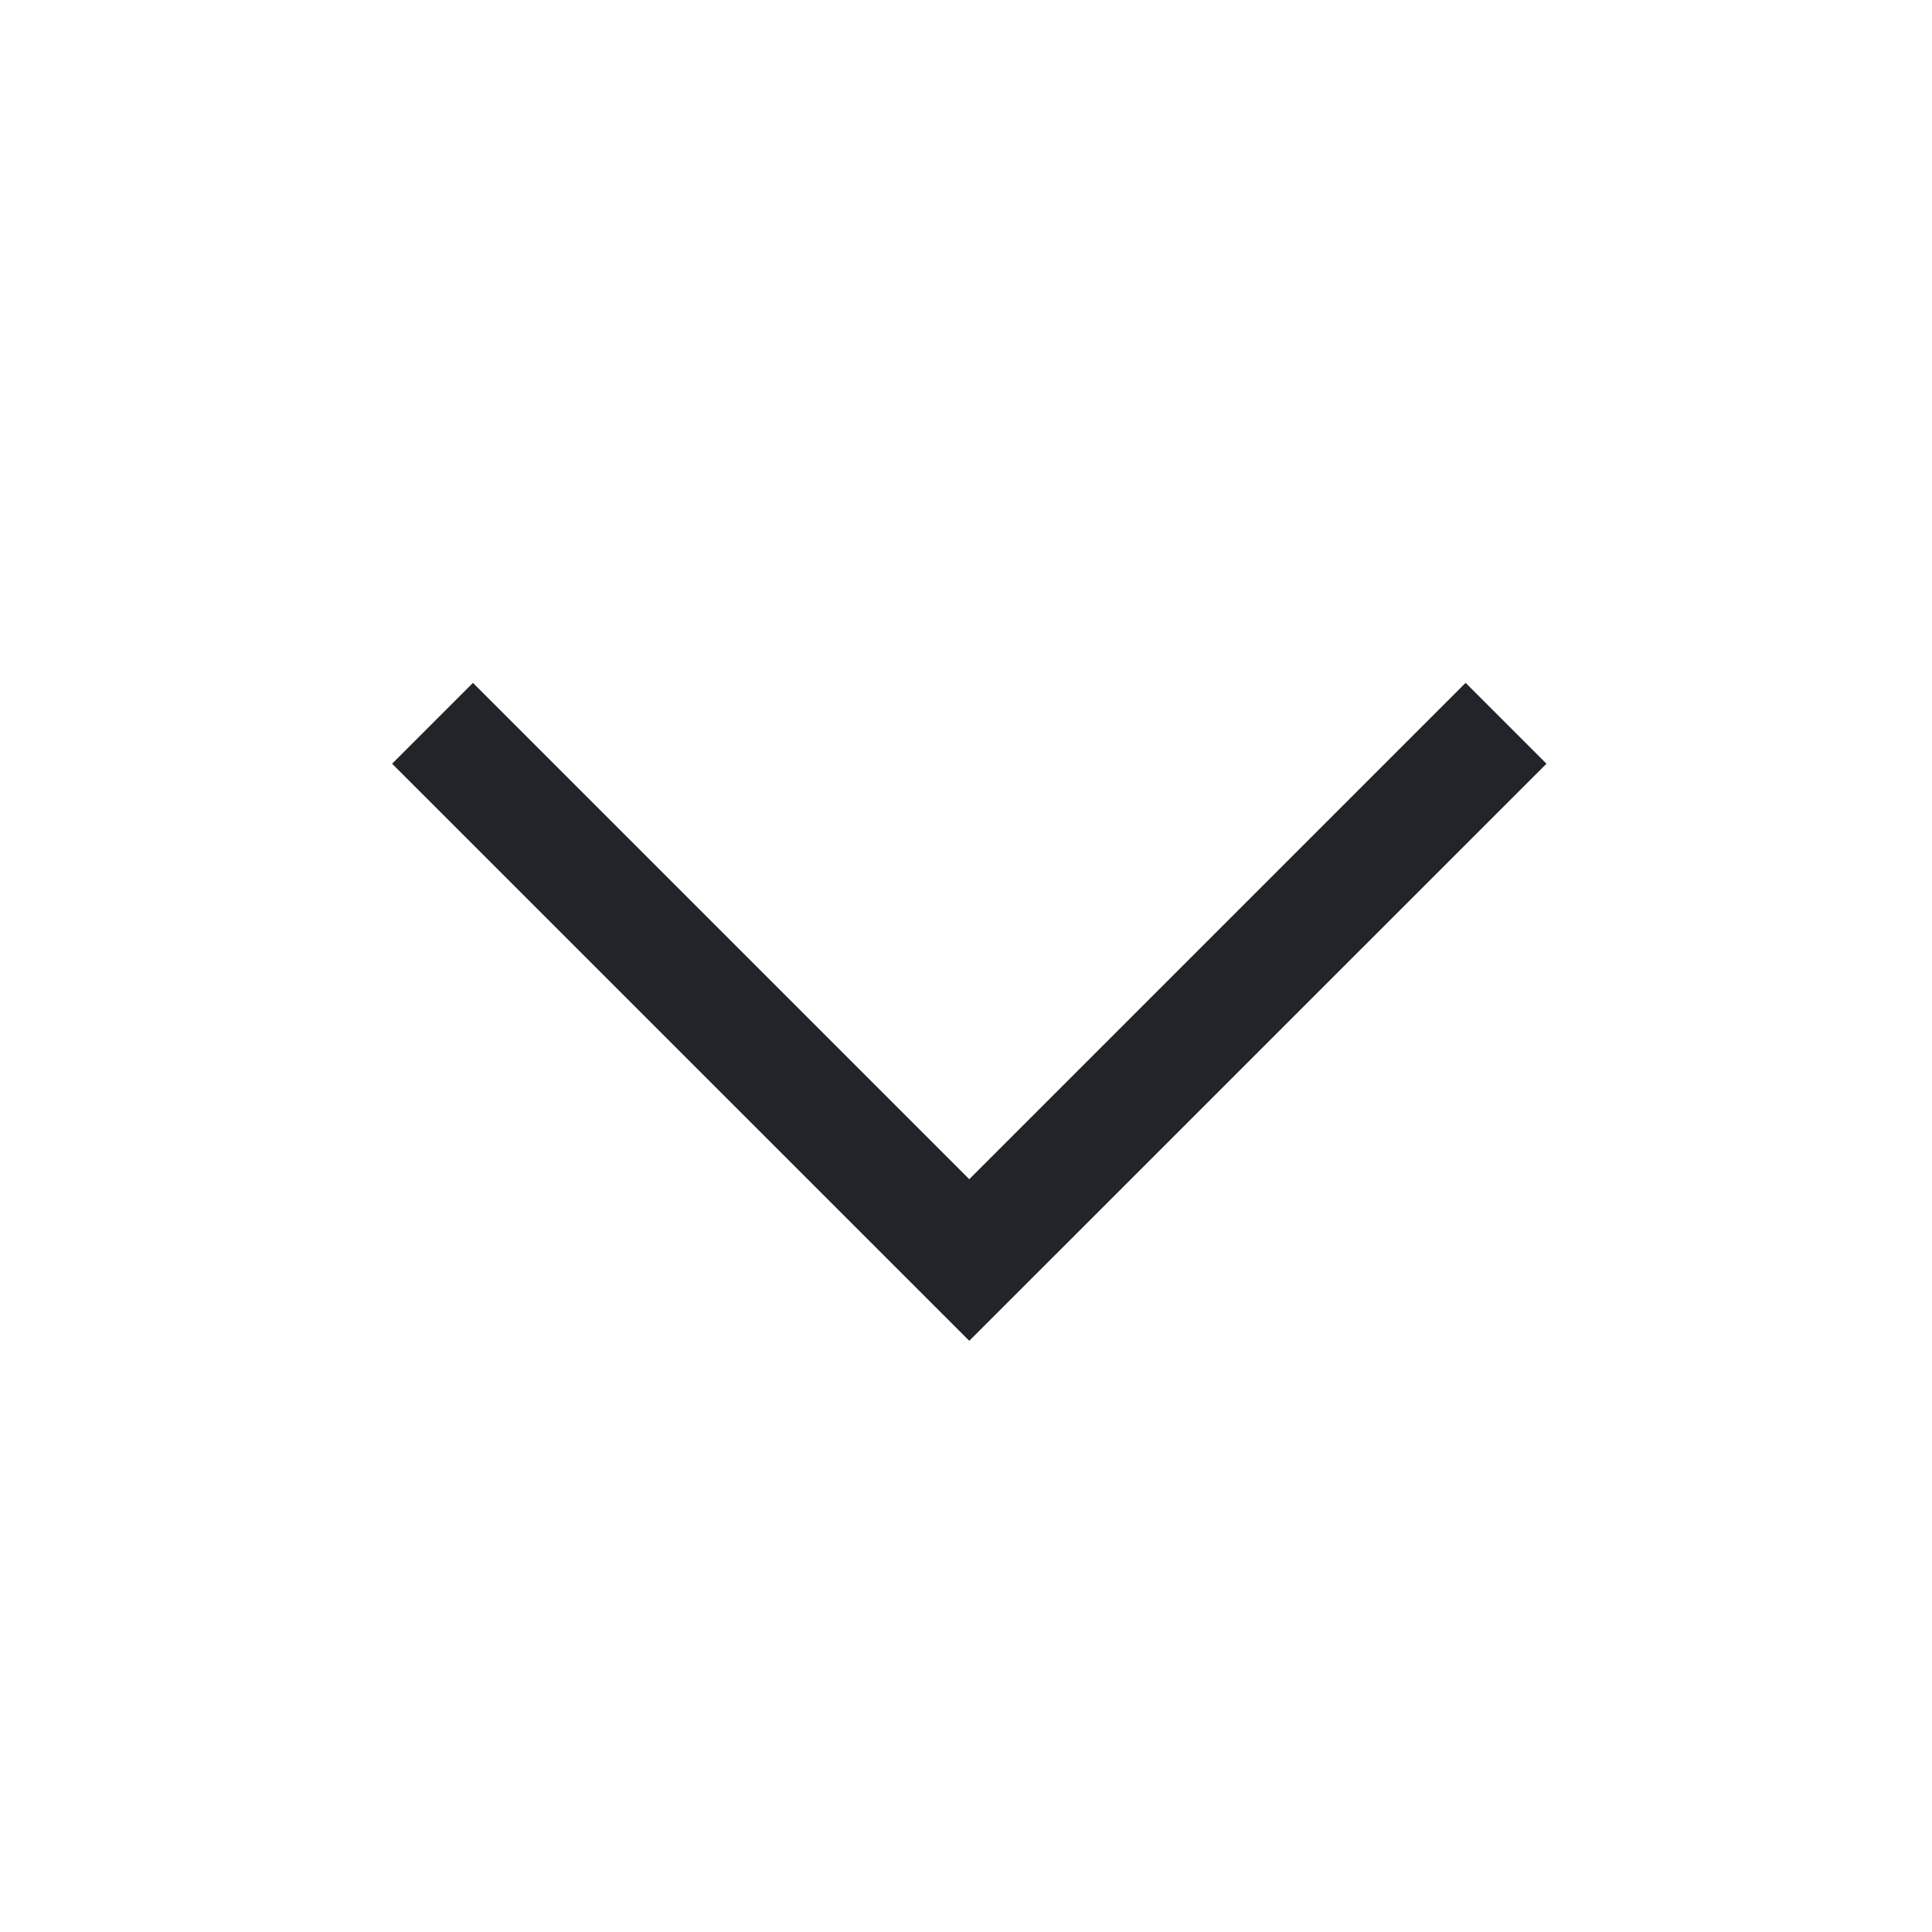 <?xml version="1.0" encoding="UTF-8" standalone="no"?><svg width='20' height='20' viewBox='0 0 20 20' fill='none' xmlns='http://www.w3.org/2000/svg'>
<path d='M10.034 13.88L4.059 7.906L4.896 7.069L10.034 12.207L15.172 7.069L16.009 7.906L10.034 13.88Z' fill='#212529'/>
</svg>
